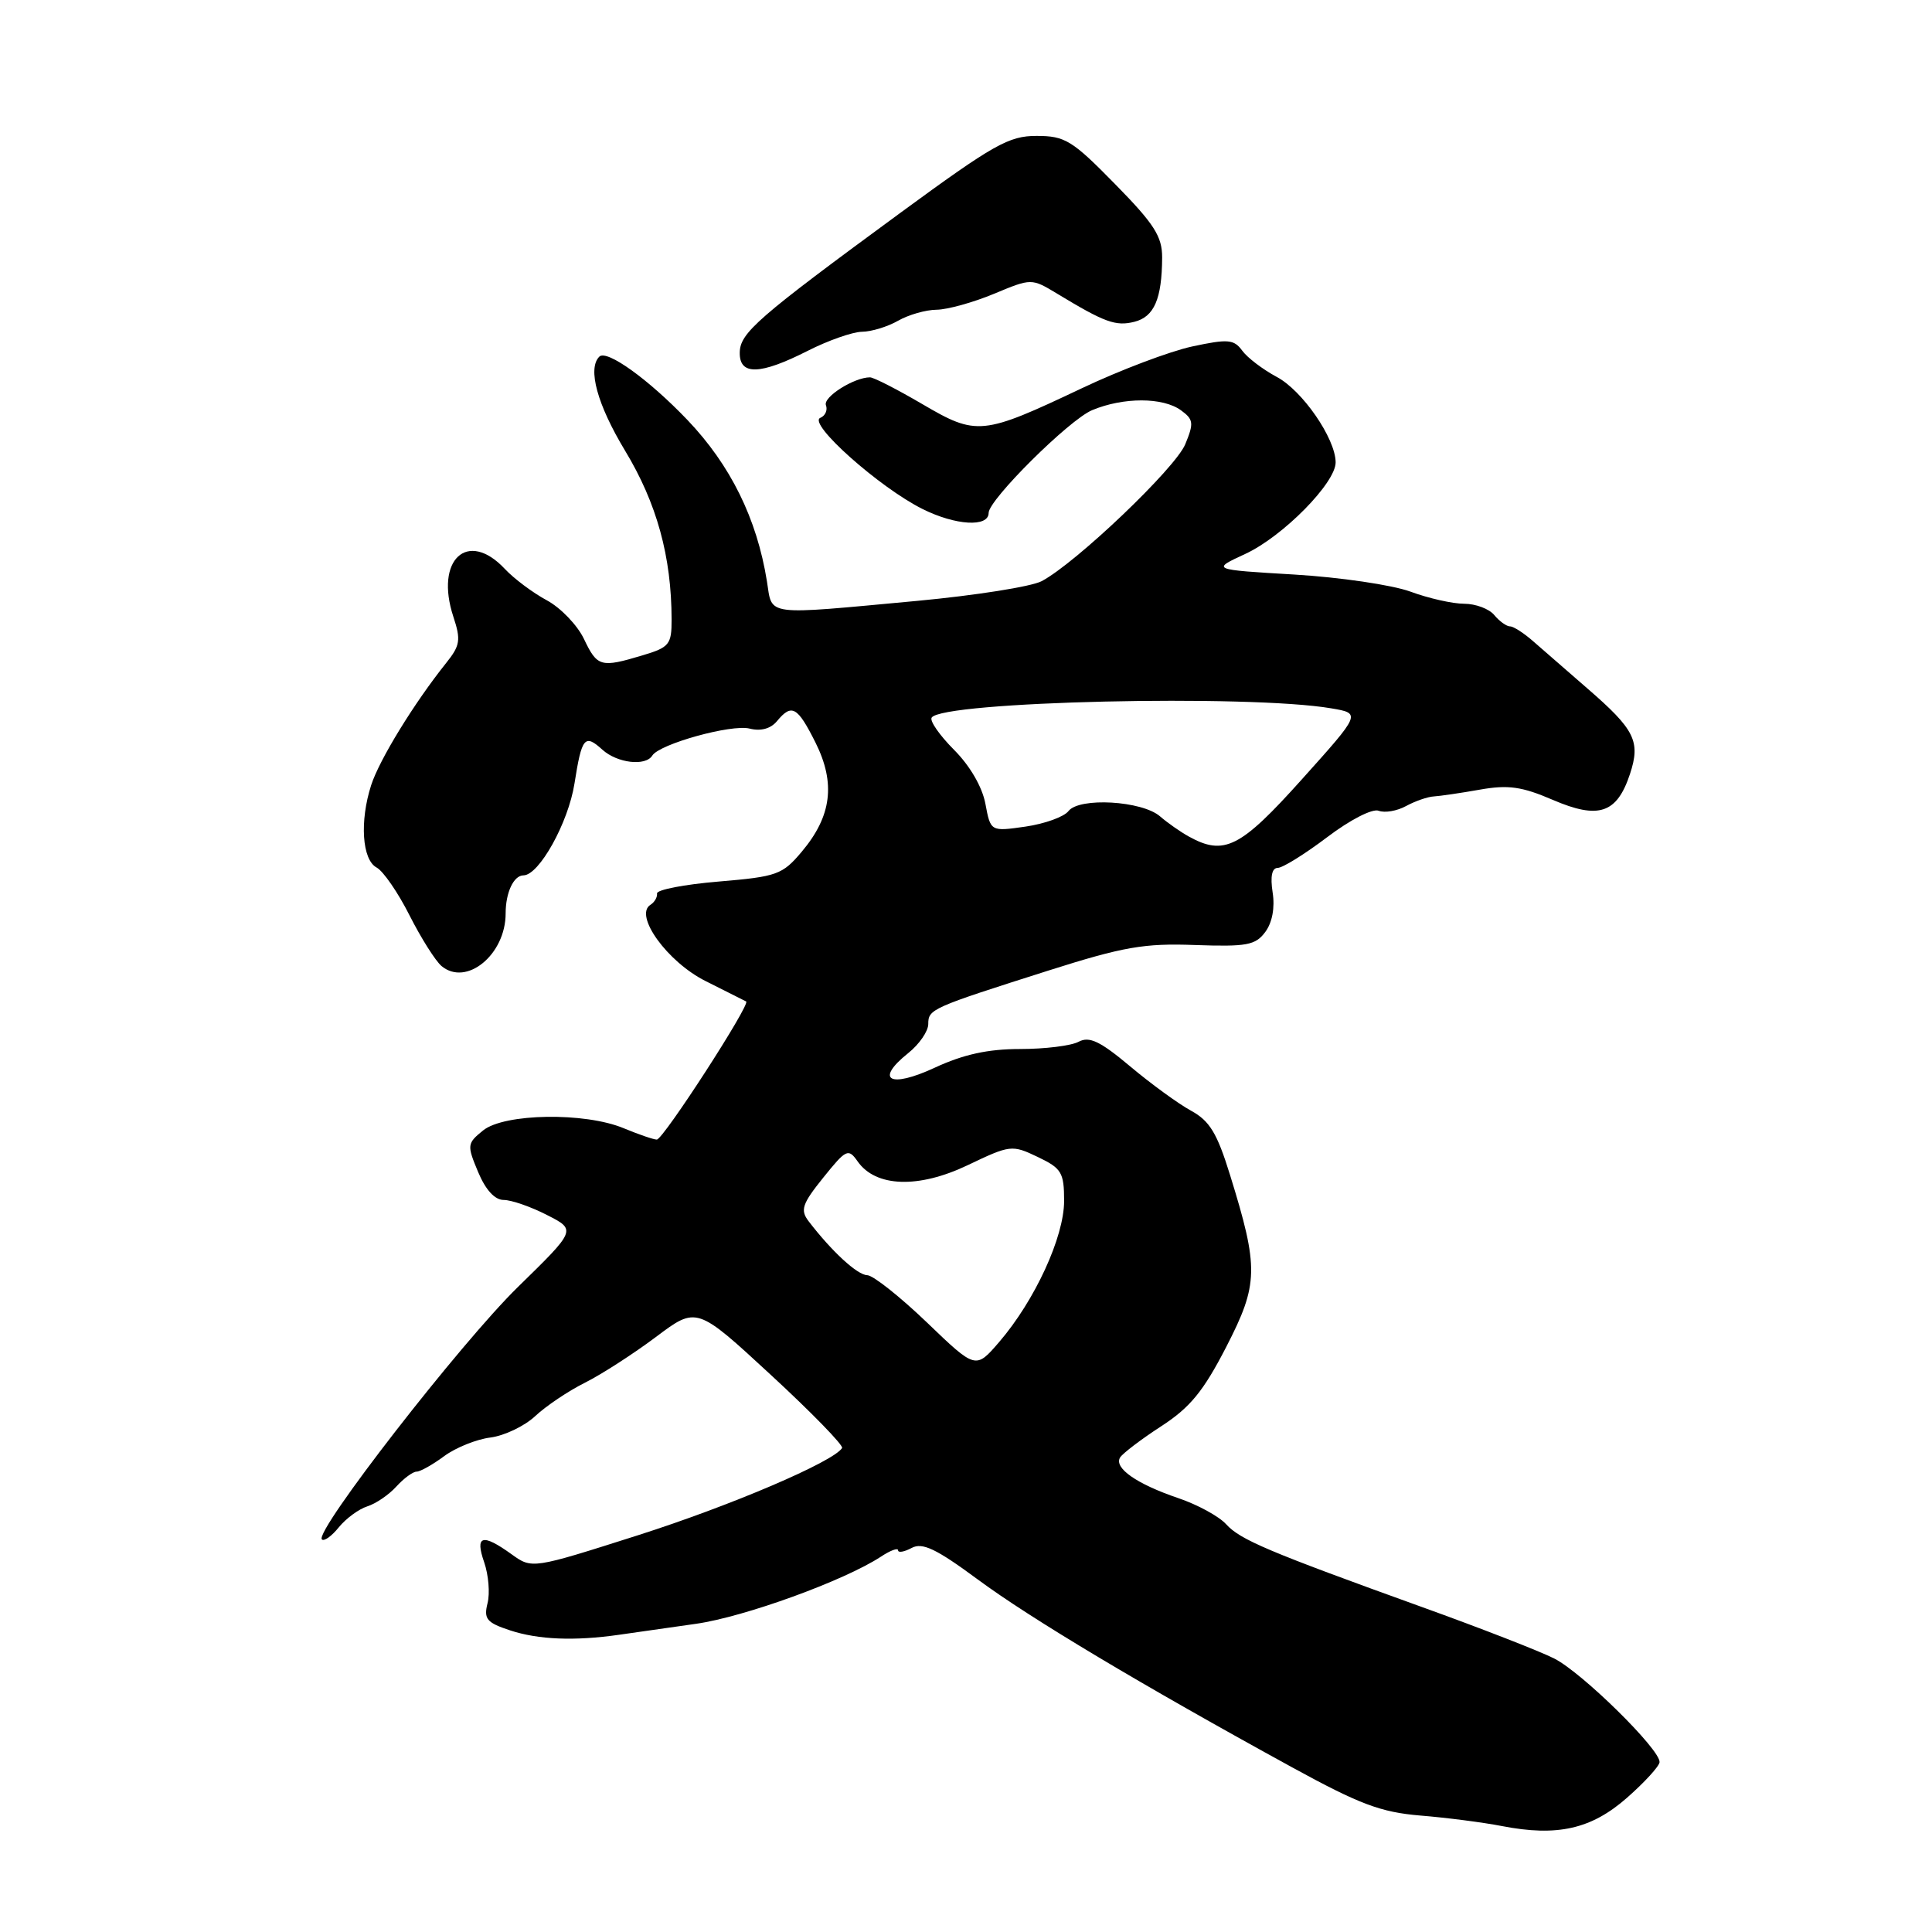 <?xml version="1.0" encoding="UTF-8" standalone="no"?>
<!DOCTYPE svg PUBLIC "-//W3C//DTD SVG 1.1//EN" "http://www.w3.org/Graphics/SVG/1.1/DTD/svg11.dtd" >
<svg xmlns="http://www.w3.org/2000/svg" xmlns:xlink="http://www.w3.org/1999/xlink" version="1.1" viewBox="0 0 256 256">
 <g >
 <path fill="currentColor"
d=" M 215.59 238.21 C 217.91 236.17 219.85 234.05 219.90 233.50 C 220.04 231.87 209.66 221.64 205.94 219.76 C 204.05 218.80 196.20 215.74 188.50 212.97 C 167.98 205.57 164.34 204.03 162.46 201.96 C 161.53 200.93 158.68 199.37 156.13 198.51 C 150.60 196.63 147.57 194.51 148.42 193.12 C 148.77 192.57 151.21 190.71 153.86 188.99 C 157.69 186.51 159.45 184.36 162.48 178.48 C 166.77 170.13 166.82 168.06 162.98 155.67 C 161.27 150.14 160.28 148.51 157.81 147.17 C 156.13 146.25 152.50 143.61 149.74 141.29 C 145.77 137.96 144.34 137.28 142.92 138.04 C 141.94 138.57 138.45 139.00 135.17 139.00 C 130.92 139.00 127.66 139.71 123.85 141.48 C 117.88 144.25 115.86 143.12 120.36 139.53 C 121.81 138.37 123.00 136.64 123.00 135.69 C 123.00 133.71 123.39 133.54 139.00 128.58 C 148.87 125.45 151.61 124.97 158.33 125.22 C 165.19 125.46 166.35 125.25 167.65 123.50 C 168.58 122.25 168.95 120.28 168.63 118.25 C 168.30 116.12 168.54 115.00 169.31 115.00 C 169.97 114.99 172.91 113.16 175.86 110.93 C 178.89 108.63 181.85 107.11 182.68 107.43 C 183.49 107.74 185.12 107.46 186.32 106.80 C 187.52 106.15 189.18 105.57 190.00 105.53 C 190.82 105.48 193.57 105.08 196.10 104.63 C 199.84 103.97 201.65 104.22 205.76 105.99 C 211.83 108.60 214.25 107.79 215.98 102.56 C 217.41 98.23 216.63 96.67 210.32 91.21 C 207.67 88.91 204.47 86.13 203.21 85.02 C 201.96 83.91 200.55 83.00 200.09 83.00 C 199.62 83.00 198.68 82.32 198.00 81.50 C 197.32 80.67 195.52 80.00 194.00 80.00 C 192.49 80.00 189.28 79.28 186.88 78.39 C 184.47 77.51 177.55 76.49 171.50 76.13 C 160.50 75.48 160.50 75.48 165.00 73.40 C 169.98 71.10 177.01 63.97 176.98 61.25 C 176.95 58.09 172.57 51.74 169.17 49.94 C 167.34 48.96 165.28 47.40 164.60 46.46 C 163.50 44.96 162.72 44.89 157.97 45.91 C 155.01 46.55 148.44 49.03 143.36 51.44 C 130.15 57.70 129.42 57.77 122.22 53.55 C 118.89 51.60 115.77 50.00 115.28 50.00 C 113.17 50.00 109.04 52.61 109.44 53.69 C 109.69 54.34 109.35 55.10 108.69 55.37 C 106.98 56.10 116.54 64.61 122.25 67.45 C 126.62 69.63 131.00 69.89 131.00 67.96 C 131.00 66.22 141.67 55.62 144.71 54.35 C 148.85 52.62 154.10 52.62 156.49 54.37 C 158.15 55.58 158.21 56.07 157.05 58.87 C 155.73 62.06 142.55 74.62 138.02 77.01 C 136.65 77.73 129.23 78.90 121.52 79.62 C 101.02 81.52 102.37 81.69 101.62 77.01 C 100.29 68.72 96.80 61.64 91.09 55.65 C 85.95 50.27 80.39 46.27 79.41 47.26 C 77.83 48.84 79.14 53.61 82.82 59.71 C 87.03 66.67 88.98 73.75 88.99 82.09 C 89.00 85.40 88.69 85.78 85.13 86.84 C 79.60 88.50 79.14 88.37 77.38 84.67 C 76.51 82.84 74.29 80.53 72.45 79.54 C 70.61 78.55 68.10 76.68 66.88 75.37 C 61.95 70.12 57.59 74.18 60.07 81.71 C 61.09 84.80 60.98 85.53 59.11 87.86 C 54.88 93.15 50.27 100.66 49.18 104.04 C 47.64 108.83 47.98 113.92 49.90 114.95 C 50.78 115.42 52.75 118.28 54.27 121.30 C 55.80 124.32 57.71 127.34 58.51 128.01 C 61.81 130.75 67.00 126.49 67.00 121.03 C 67.00 118.27 68.06 116.00 69.36 115.99 C 71.43 115.98 75.30 109.02 76.12 103.83 C 77.09 97.67 77.47 97.21 79.82 99.34 C 81.79 101.12 85.53 101.56 86.43 100.12 C 87.38 98.58 96.91 95.94 99.32 96.54 C 100.80 96.92 102.12 96.56 102.95 95.56 C 104.91 93.19 105.66 93.61 108.06 98.40 C 110.75 103.79 110.20 108.15 106.24 112.85 C 103.68 115.90 102.96 116.16 95.23 116.81 C 90.68 117.19 87.00 117.90 87.06 118.39 C 87.12 118.88 86.73 119.55 86.19 119.89 C 83.96 121.28 88.44 127.47 93.50 130.00 C 96.25 131.38 98.67 132.59 98.87 132.70 C 99.49 133.04 87.88 151.00 87.03 151.00 C 86.60 151.00 84.63 150.32 82.65 149.50 C 77.51 147.35 66.82 147.52 64.01 149.79 C 61.89 151.51 61.86 151.73 63.35 155.29 C 64.34 157.66 65.56 159.00 66.74 159.00 C 67.75 159.00 70.33 159.89 72.47 160.99 C 76.37 162.97 76.37 162.97 68.62 170.54 C 61.03 177.96 41.62 202.95 42.65 203.98 C 42.94 204.27 43.95 203.55 44.89 202.38 C 45.84 201.21 47.54 199.96 48.67 199.60 C 49.81 199.24 51.54 198.06 52.52 196.97 C 53.51 195.89 54.71 195.00 55.20 195.00 C 55.68 195.00 57.33 194.08 58.85 192.95 C 60.38 191.82 63.13 190.71 64.98 190.48 C 66.83 190.24 69.50 188.97 70.92 187.64 C 72.34 186.31 75.31 184.31 77.52 183.21 C 79.73 182.10 83.96 179.37 86.92 177.15 C 92.31 173.10 92.31 173.10 102.14 182.18 C 107.54 187.16 111.79 191.53 111.58 191.87 C 110.45 193.69 96.83 199.51 84.50 203.44 C 70.50 207.90 70.50 207.90 67.79 205.95 C 63.90 203.15 62.91 203.44 64.16 207.02 C 64.73 208.68 64.94 211.12 64.60 212.44 C 64.08 214.52 64.49 215.01 67.58 216.03 C 71.34 217.27 76.13 217.46 82.00 216.62 C 83.92 216.34 88.53 215.68 92.24 215.16 C 98.67 214.24 111.86 209.45 116.72 206.27 C 117.97 205.44 119.00 205.06 119.00 205.42 C 119.00 205.78 119.81 205.64 120.80 205.11 C 122.22 204.35 124.04 205.21 129.55 209.28 C 136.54 214.45 151.33 223.29 171.21 234.18 C 180.16 239.08 182.95 240.13 188.21 240.57 C 191.67 240.85 196.53 241.48 199.00 241.96 C 206.35 243.39 210.86 242.37 215.59 238.21 Z  M 107.00 46.50 C 109.71 45.12 112.96 43.98 114.22 43.96 C 115.47 43.95 117.62 43.29 119.00 42.50 C 120.38 41.71 122.68 41.05 124.12 41.04 C 125.56 41.02 128.97 40.07 131.71 38.93 C 136.68 36.86 136.68 36.86 140.09 38.92 C 146.38 42.73 147.84 43.26 150.31 42.64 C 152.94 41.98 153.96 39.60 153.99 34.13 C 154.00 31.33 152.94 29.67 147.75 24.39 C 142.07 18.59 141.12 18.01 137.36 18.01 C 133.68 18.00 131.67 19.14 119.36 28.16 C 100.31 42.14 98.04 44.11 98.02 46.75 C 97.99 49.76 100.71 49.69 107.00 46.50 Z  M 122.81 175.22 C 119.24 171.80 115.69 168.99 114.92 168.97 C 113.60 168.95 110.20 165.81 107.13 161.80 C 106.02 160.33 106.29 159.52 109.08 156.05 C 112.13 152.26 112.40 152.13 113.64 153.89 C 116.03 157.31 121.70 157.51 128.21 154.40 C 133.86 151.70 134.09 151.67 137.50 153.30 C 140.67 154.81 141.00 155.36 141.00 159.13 C 141.00 163.91 137.12 172.33 132.39 177.83 C 129.28 181.44 129.28 181.44 122.81 175.22 Z  M 157.50 110.83 C 156.40 110.22 154.69 109.02 153.71 108.17 C 151.32 106.10 143.02 105.62 141.58 107.47 C 140.99 108.24 138.42 109.16 135.88 109.53 C 131.26 110.19 131.26 110.19 130.57 106.50 C 130.15 104.26 128.51 101.45 126.41 99.35 C 124.51 97.44 123.17 95.53 123.45 95.09 C 124.78 92.93 165.47 91.99 176.41 93.86 C 180.35 94.53 180.35 94.53 172.51 103.26 C 164.35 112.36 162.21 113.44 157.50 110.83 Z "/>
</g>
</svg>